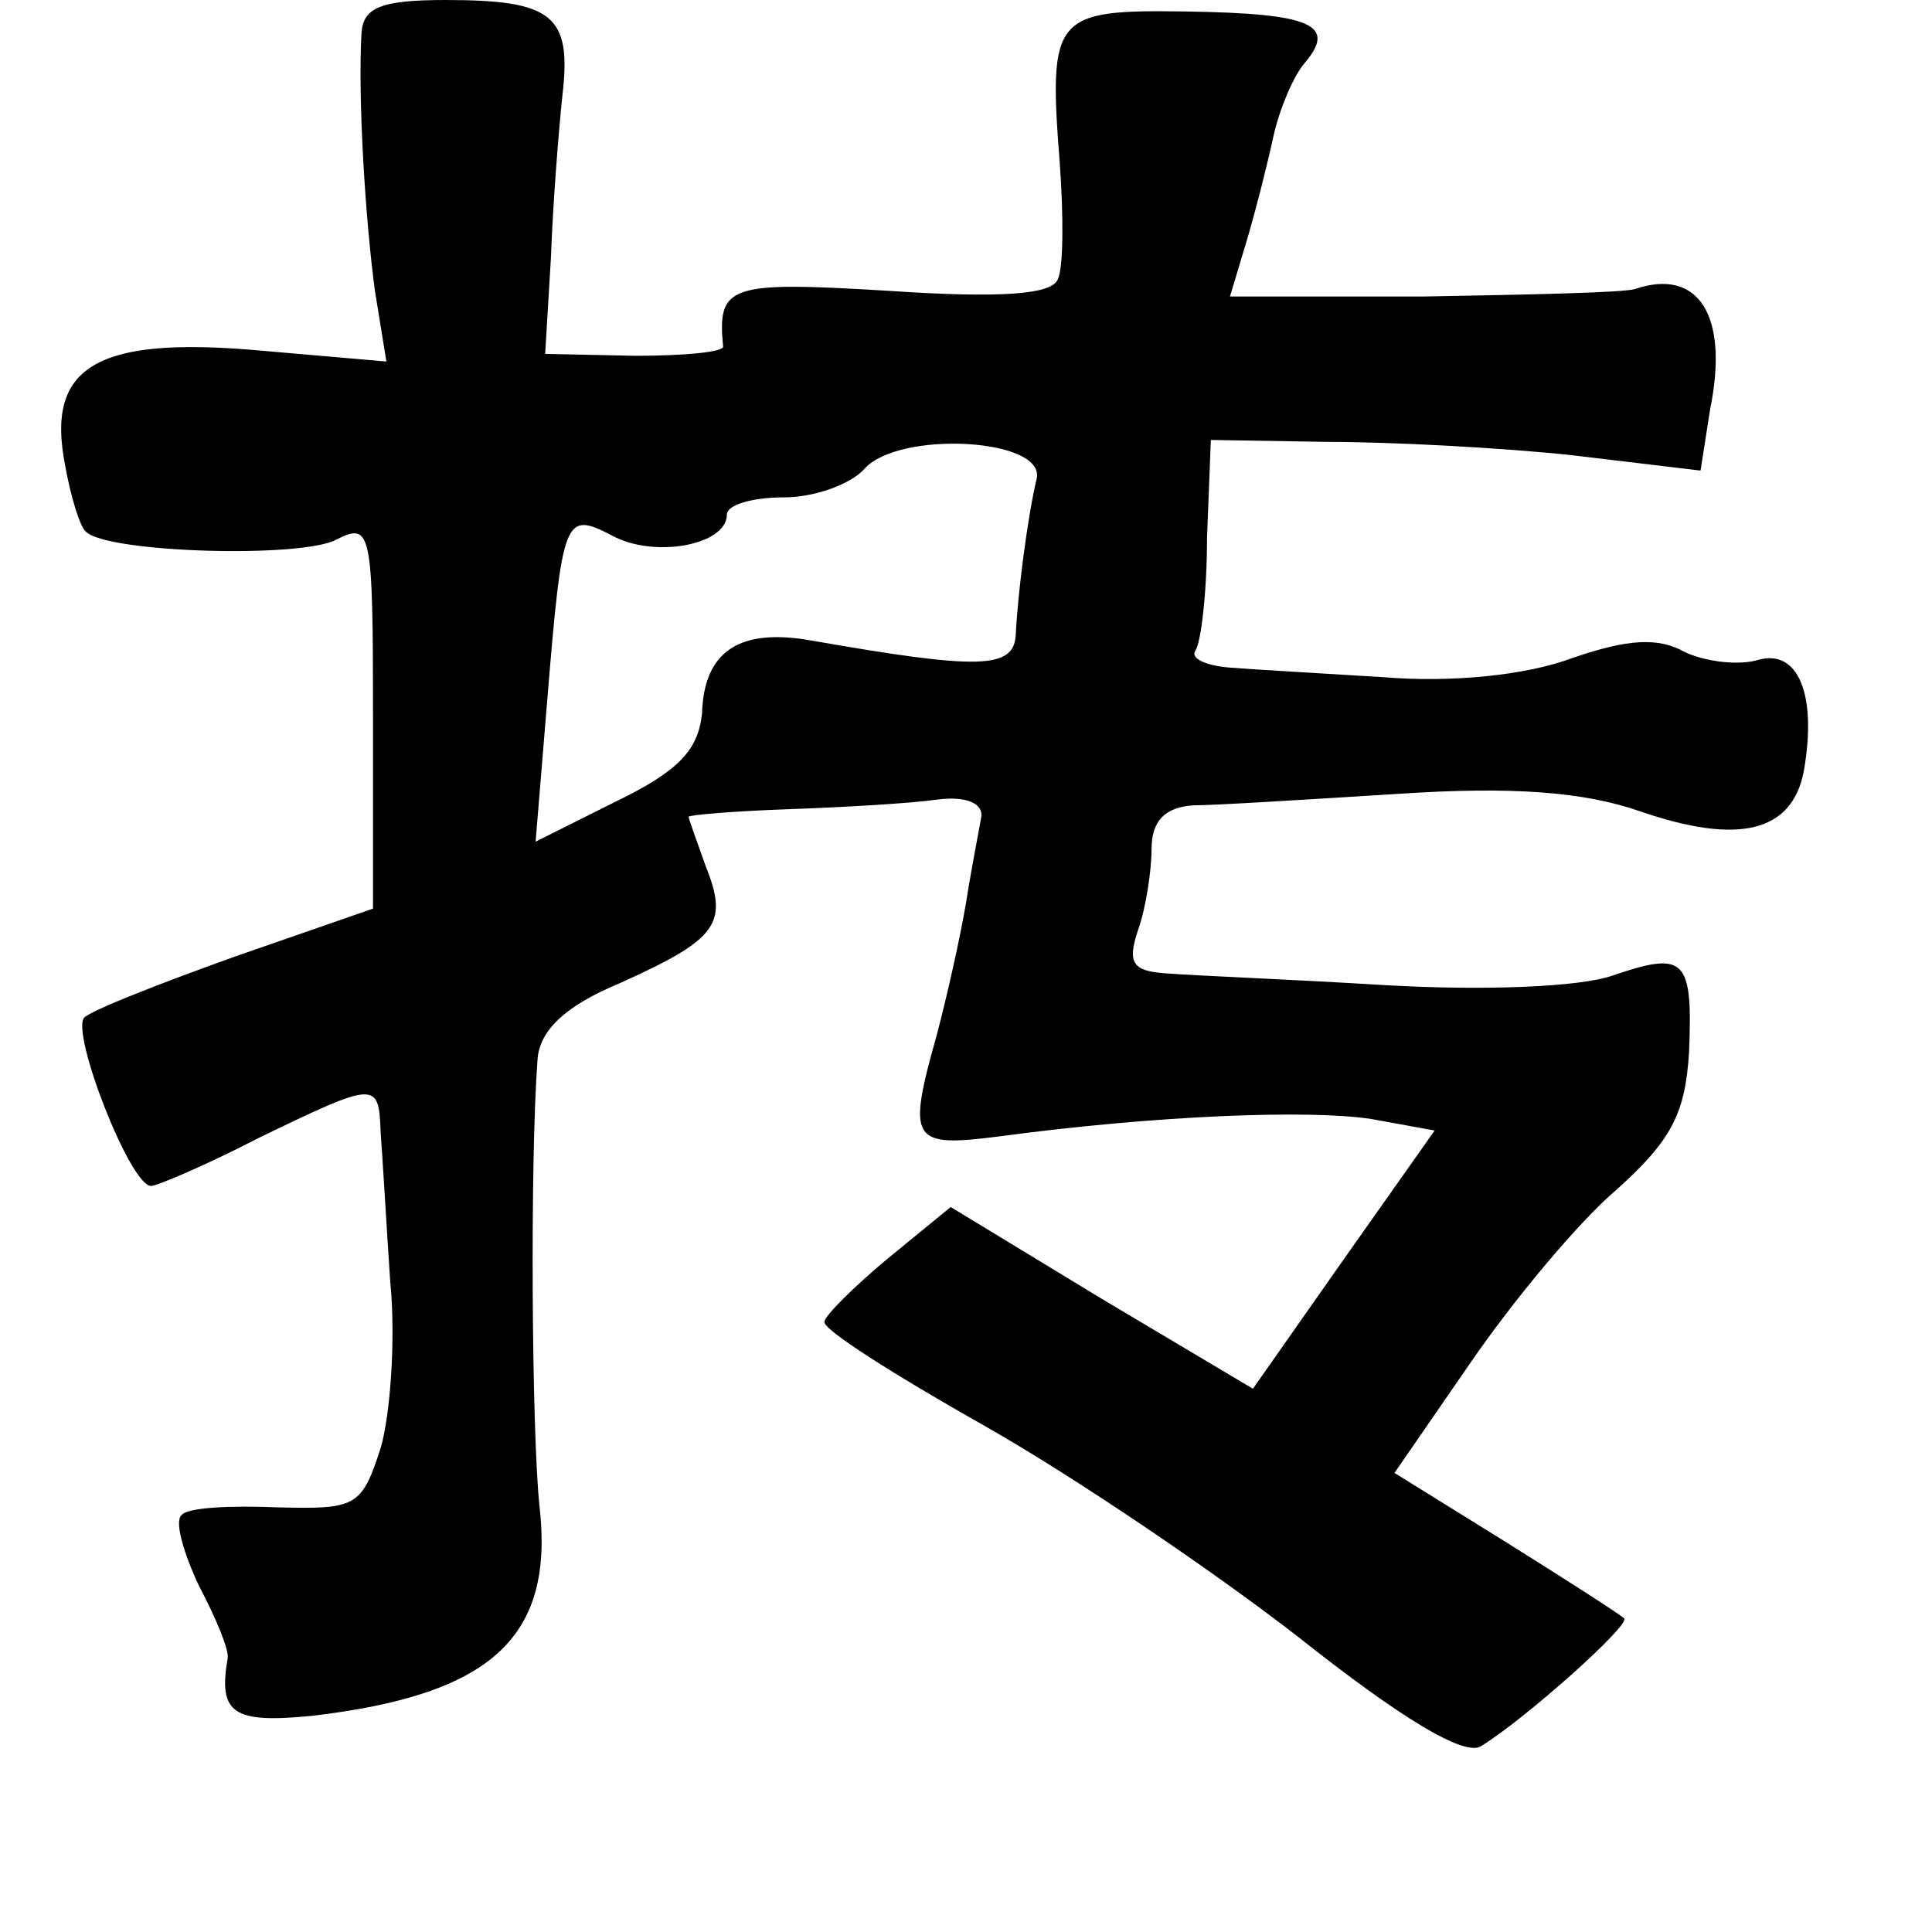 <?xml version="1.0" standalone="no"?>
<!DOCTYPE svg PUBLIC "-//W3C//DTD SVG 20010904//EN"
 "http://www.w3.org/TR/2001/REC-SVG-20010904/DTD/svg10.dtd">
<svg version="1.0" xmlns="http://www.w3.org/2000/svg"
 width="101pt" height="101pt" viewBox="0 0 101 101"
 preserveAspectRatio="xMidYMid meet">
<g transform="translate(0,101) scale(0.1,-0.1)"
fill="#000000" stroke="none">
<path d="M189 993 c-2 -34 2 -98 7 -135 l6 -37 -69 6 c-83 7 -109 -9 -99 -60
3 -17 8 -33 11 -35 11 -11 113 -14 131 -4 18 9 19 5 19 -92 l0 -101 -72 -25
c-39 -14 -75 -28 -79 -32 -7 -8 24 -88 35 -88 3 0 29 11 56 25 62 30 63 30 64
3 1 -13 3 -48 5 -78 3 -30 0 -70 -5 -87 -10 -31 -13 -32 -54 -31 -24 1 -47 0
-50 -4 -4 -3 1 -20 9 -37 9 -17 16 -34 15 -38 -5 -29 3 -34 44 -30 94 11 127
41 119 110 -4 38 -5 179 -1 233 1 15 14 28 43 40 51 23 57 31 45 61 -5 14 -9
25 -9 26 0 1 24 3 53 4 28 1 63 3 77 5 15 2 24 -2 23 -9 -1 -6 -5 -26 -8 -45
-3 -18 -10 -49 -15 -68 -16 -57 -14 -60 33 -54 82 11 162 14 194 9 l33 -6 -48
-68 -47 -67 -79 47 -79 48 -33 -27 c-18 -15 -33 -30 -33 -33 -1 -4 37 -28 83
-54 46 -26 120 -76 165 -111 53 -42 86 -62 95 -57 23 14 79 64 75 67 -2 2 -30
20 -62 40 l-58 36 40 58 c22 32 56 73 76 90 29 26 36 40 38 72 2 49 -2 53 -40
40 -17 -6 -67 -8 -119 -5 -49 3 -100 5 -112 6 -20 1 -23 5 -17 23 4 11 7 31 7
42 0 15 7 22 22 23 11 0 59 3 107 6 60 4 97 1 126 -9 52 -18 80 -11 86 21 7
40 -3 64 -24 58 -10 -3 -27 -1 -38 4 -14 8 -30 7 -59 -3 -24 -9 -63 -13 -99
-10 -32 2 -68 4 -80 5 -13 1 -21 5 -18 9 3 5 6 31 6 59 l2 51 61 -1 c33 0 91
-3 128 -7 l67 -8 5 32 c10 49 -6 74 -39 63 -5 -2 -55 -3 -111 -4 l-101 0 9 30
c5 17 11 41 14 55 3 13 10 30 16 37 17 20 4 26 -62 27 -69 1 -72 -2 -66 -79 2
-27 2 -55 -1 -61 -3 -8 -30 -10 -89 -6 -83 5 -89 3 -86 -29 1 -3 -20 -5 -46
-5 l-47 1 3 50 c1 28 4 66 6 85 5 42 -5 50 -61 50 -34 0 -43 -4 -44 -17z m353
-233 c-5 -21 -10 -61 -11 -82 -1 -18 -20 -18 -106 -3 -38 7 -57 -5 -58 -38 -2
-19 -12 -30 -45 -46 l-42 -21 6 73 c8 97 9 100 34 87 22 -12 60 -5 60 11 0 5
13 9 30 9 16 0 35 7 42 15 18 20 94 16 90 -5z"/>
</g>
</svg>
